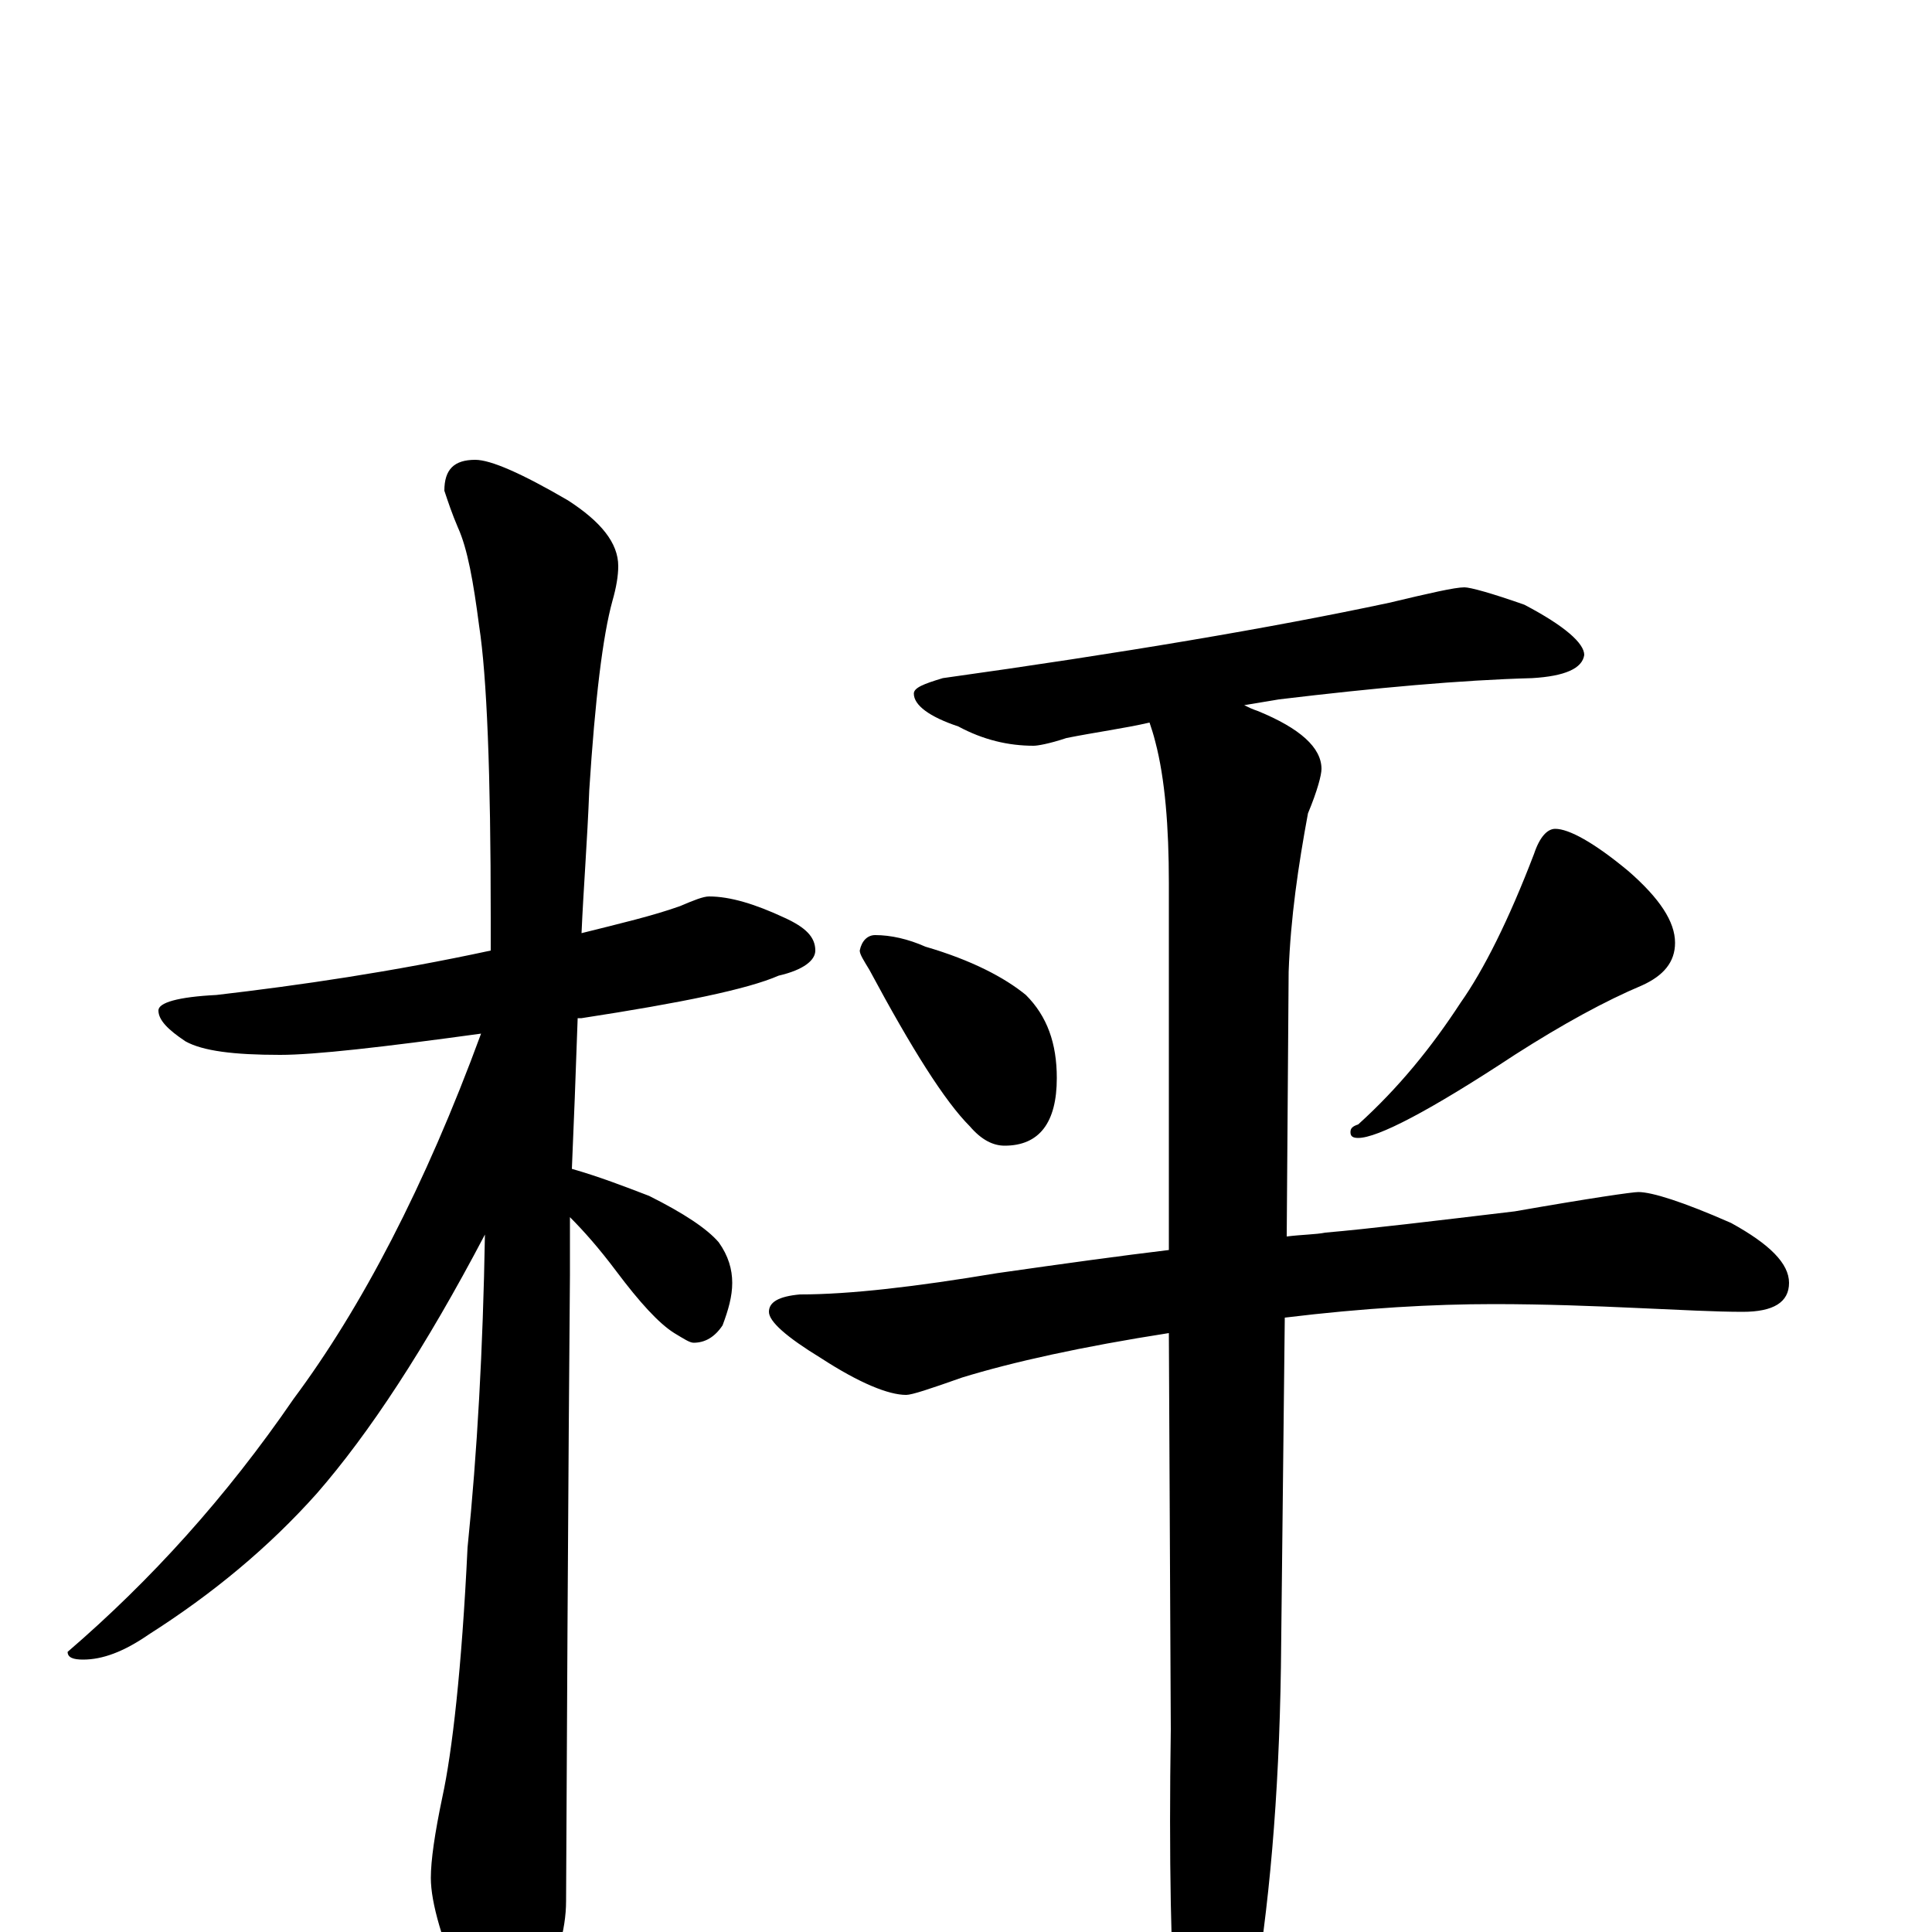 <?xml version="1.0" encoding="utf-8" ?>
<!DOCTYPE svg PUBLIC "-//W3C//DTD SVG 1.1//EN" "http://www.w3.org/Graphics/SVG/1.1/DTD/svg11.dtd">
<svg version="1.1" id="Layer_1" xmlns="http://www.w3.org/2000/svg" xmlns:xlink="http://www.w3.org/1999/xlink" x="0px" y="145px" width="1000px" height="1000px" viewBox="0 0 1000 1000" enable-background="new 0 0 1000 1000" xml:space="preserve">
<g id="Layer_1">
<path id="glyph" transform="matrix(1 0 0 -1 0 1000)" d="M367,536C378,536 391,532 406,525C417,520 422,515 422,508C422,503 416,498 403,495C387,488 353,481 301,473C300,473 300,473 299,473C298,444 297,418 296,395C310,391 323,386 336,381C354,372 366,364 372,357C377,350 379,343 379,336C379,329 377,322 374,314C370,308 365,305 359,305C357,305 354,307 349,310C341,315 331,326 319,342C310,354 302,363 295,370C295,359 295,349 295,340C295,339 294,231 293,16C293,1 288,-16 279,-33C272,-47 265,-54 258,-54C254,-54 248,-46 240,-31C229,-5 223,15 223,28C223,37 225,51 229,70C234,93 239,136 242,199C247,248 250,302 251,361C220,302 191,258 164,227C139,199 110,175 77,154C64,145 53,141 43,141C38,141 35,142 35,145C78,182 117,225 152,276C187,323 220,386 249,465C198,458 163,454 145,454C121,454 105,456 96,461C87,467 82,472 82,477C82,481 92,484 112,485C155,490 203,497 254,508C254,513 254,519 254,525C254,600 252,650 248,676C245,699 242,716 237,727C234,734 232,740 230,746C230,757 235,762 246,762C254,762 270,755 294,741C311,730 320,719 320,707C320,702 319,696 317,689C312,671 308,638 305,591C304,565 302,540 301,517C321,522 338,526 352,531C359,534 364,536 367,536M758,696C761,696 772,693 789,687C810,676 820,667 820,661C819,654 810,650 793,649C756,648 712,644 662,638C656,637 650,636 644,635C646,634 648,633 651,632C673,623 684,613 684,602C684,599 682,591 677,579C672,552 668,525 667,497l-1,-137C674,361 681,361 686,362C709,364 742,368 784,373C824,380 845,383 848,383C855,383 871,378 896,367C916,356 926,346 926,336C926,326 918,321 902,321C888,321 870,322 847,323C825,324 800,325 773,325C742,325 706,323 665,318l-2,-181C662,70 657,12 648,-39C639,-72 632,-89 625,-89C618,-89 613,-77 609,-54C606,-15 605,38 606,105l-1,205C560,303 524,295 498,287C481,281 472,278 469,278C460,278 445,284 425,297C407,308 398,316 398,321C398,326 403,329 414,330C440,330 474,334 516,341C551,346 580,350 605,353l0,190C605,572 603,597 598,616C597,620 596,623 595,626C582,623 567,621 552,618C543,615 537,614 535,614C522,614 509,617 496,624C481,629 473,635 473,641C473,644 478,646 488,649C581,662 658,675 719,688C740,693 753,696 758,696M453,516C461,516 470,514 479,510C503,503 520,494 531,485C542,474 547,460 547,442C547,419 538,407 520,407C514,407 508,410 502,417C489,430 472,457 450,498C447,503 445,506 445,508C446,513 449,516 453,516M805,571C812,571 825,564 843,549C859,535 867,523 867,512C867,502 861,495 850,490C831,482 809,470 784,454C740,425 713,411 703,411C700,411 699,412 699,414C699,416 700,417 703,418C724,437 741,458 756,481C768,498 781,524 794,558C797,567 801,571 805,571z"/>
</g>
</svg>
